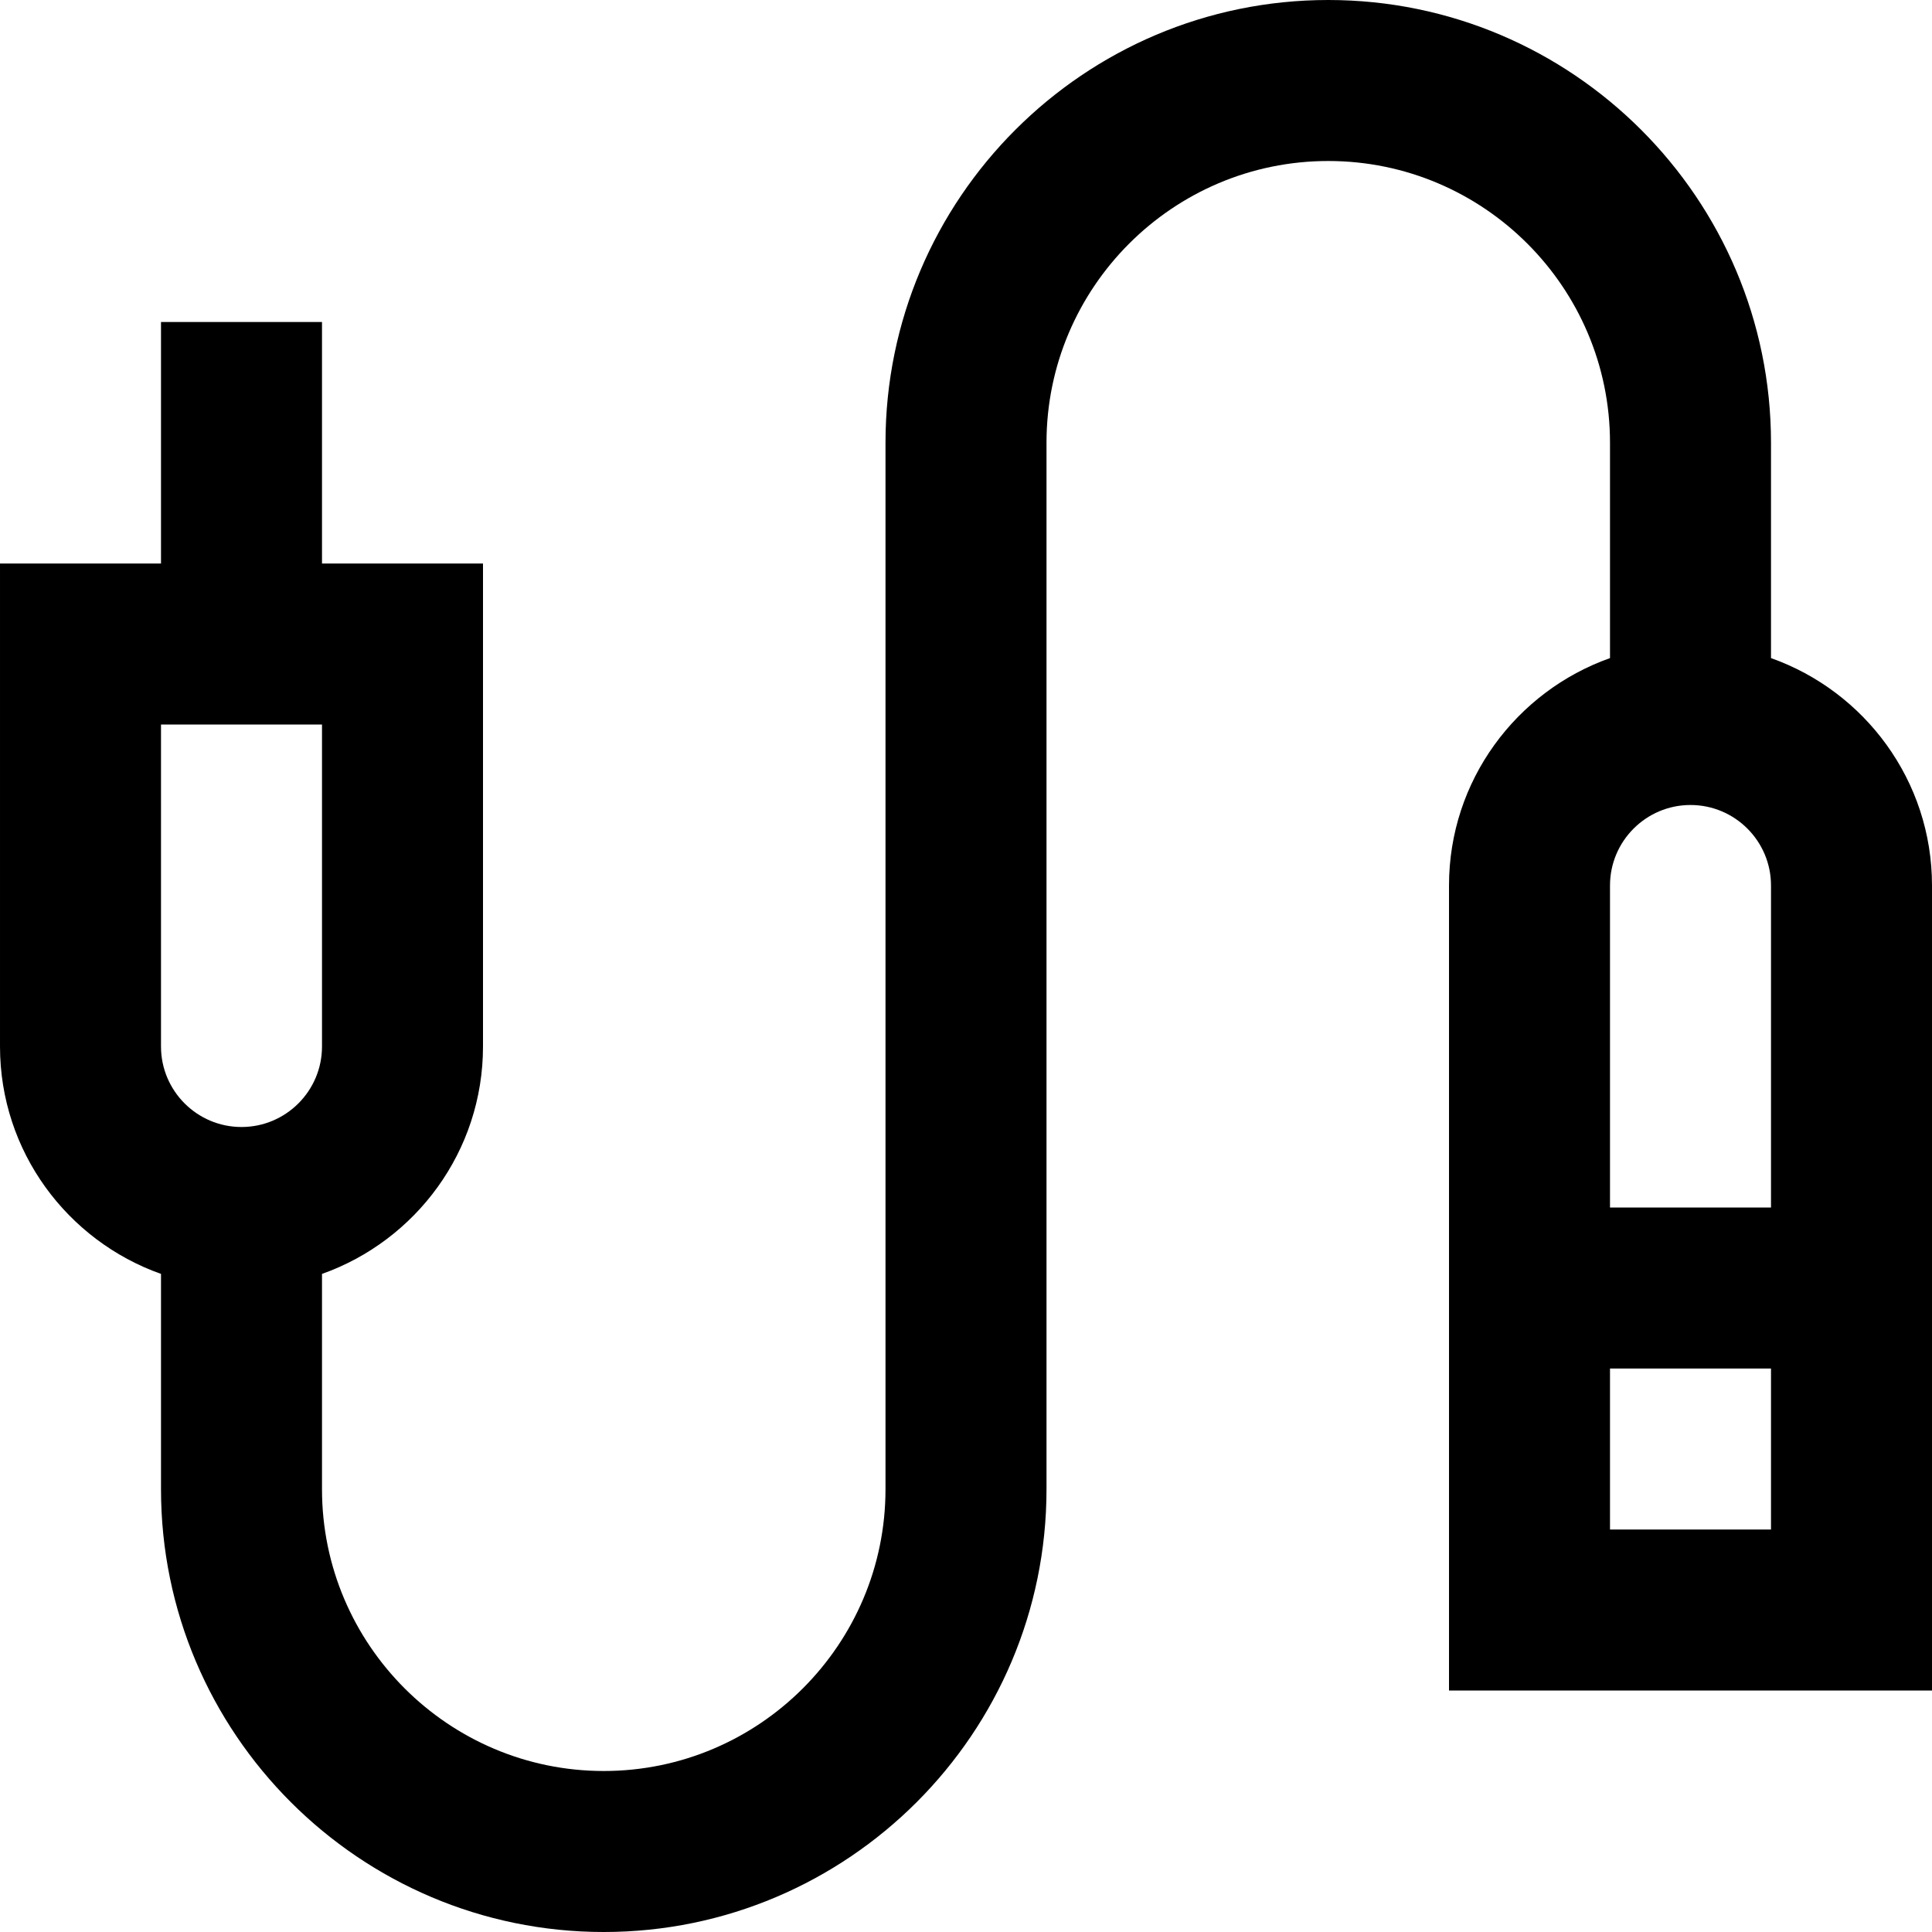 <svg height="384pt" viewBox="0 0 384 384" width="384pt" xmlns="http://www.w3.org/2000/svg"><path d="m352 130.801v-42.801c0-48.52-39.48-88-88-88s-88 39.48-88 88v208c0 30.871-25.129 56-56 56s-56-25.129-56-56v-42.801c18.617-6.605 32-24.344 32-45.199v-96h-32v-48h-32v48h-32v96c0 20.855 13.383 38.594 32 45.199v42.801c0 48.52 39.48 88 88 88s88-39.48 88-88v-208c0-30.871 25.129-56 56-56s56 25.129 56 56v42.801c-18.617 6.605-32 24.344-32 45.199v160h96v-160c0-20.855-13.383-38.594-32-45.199zm-320 13.199h32v64c0 8.824-7.176 16-16 16s-16-7.176-16-16zm320 160h-32v-32h32zm-32-64v-64c0-8.824 7.176-16 16-16s16 7.176 16 16v64zm0 0"/></svg>